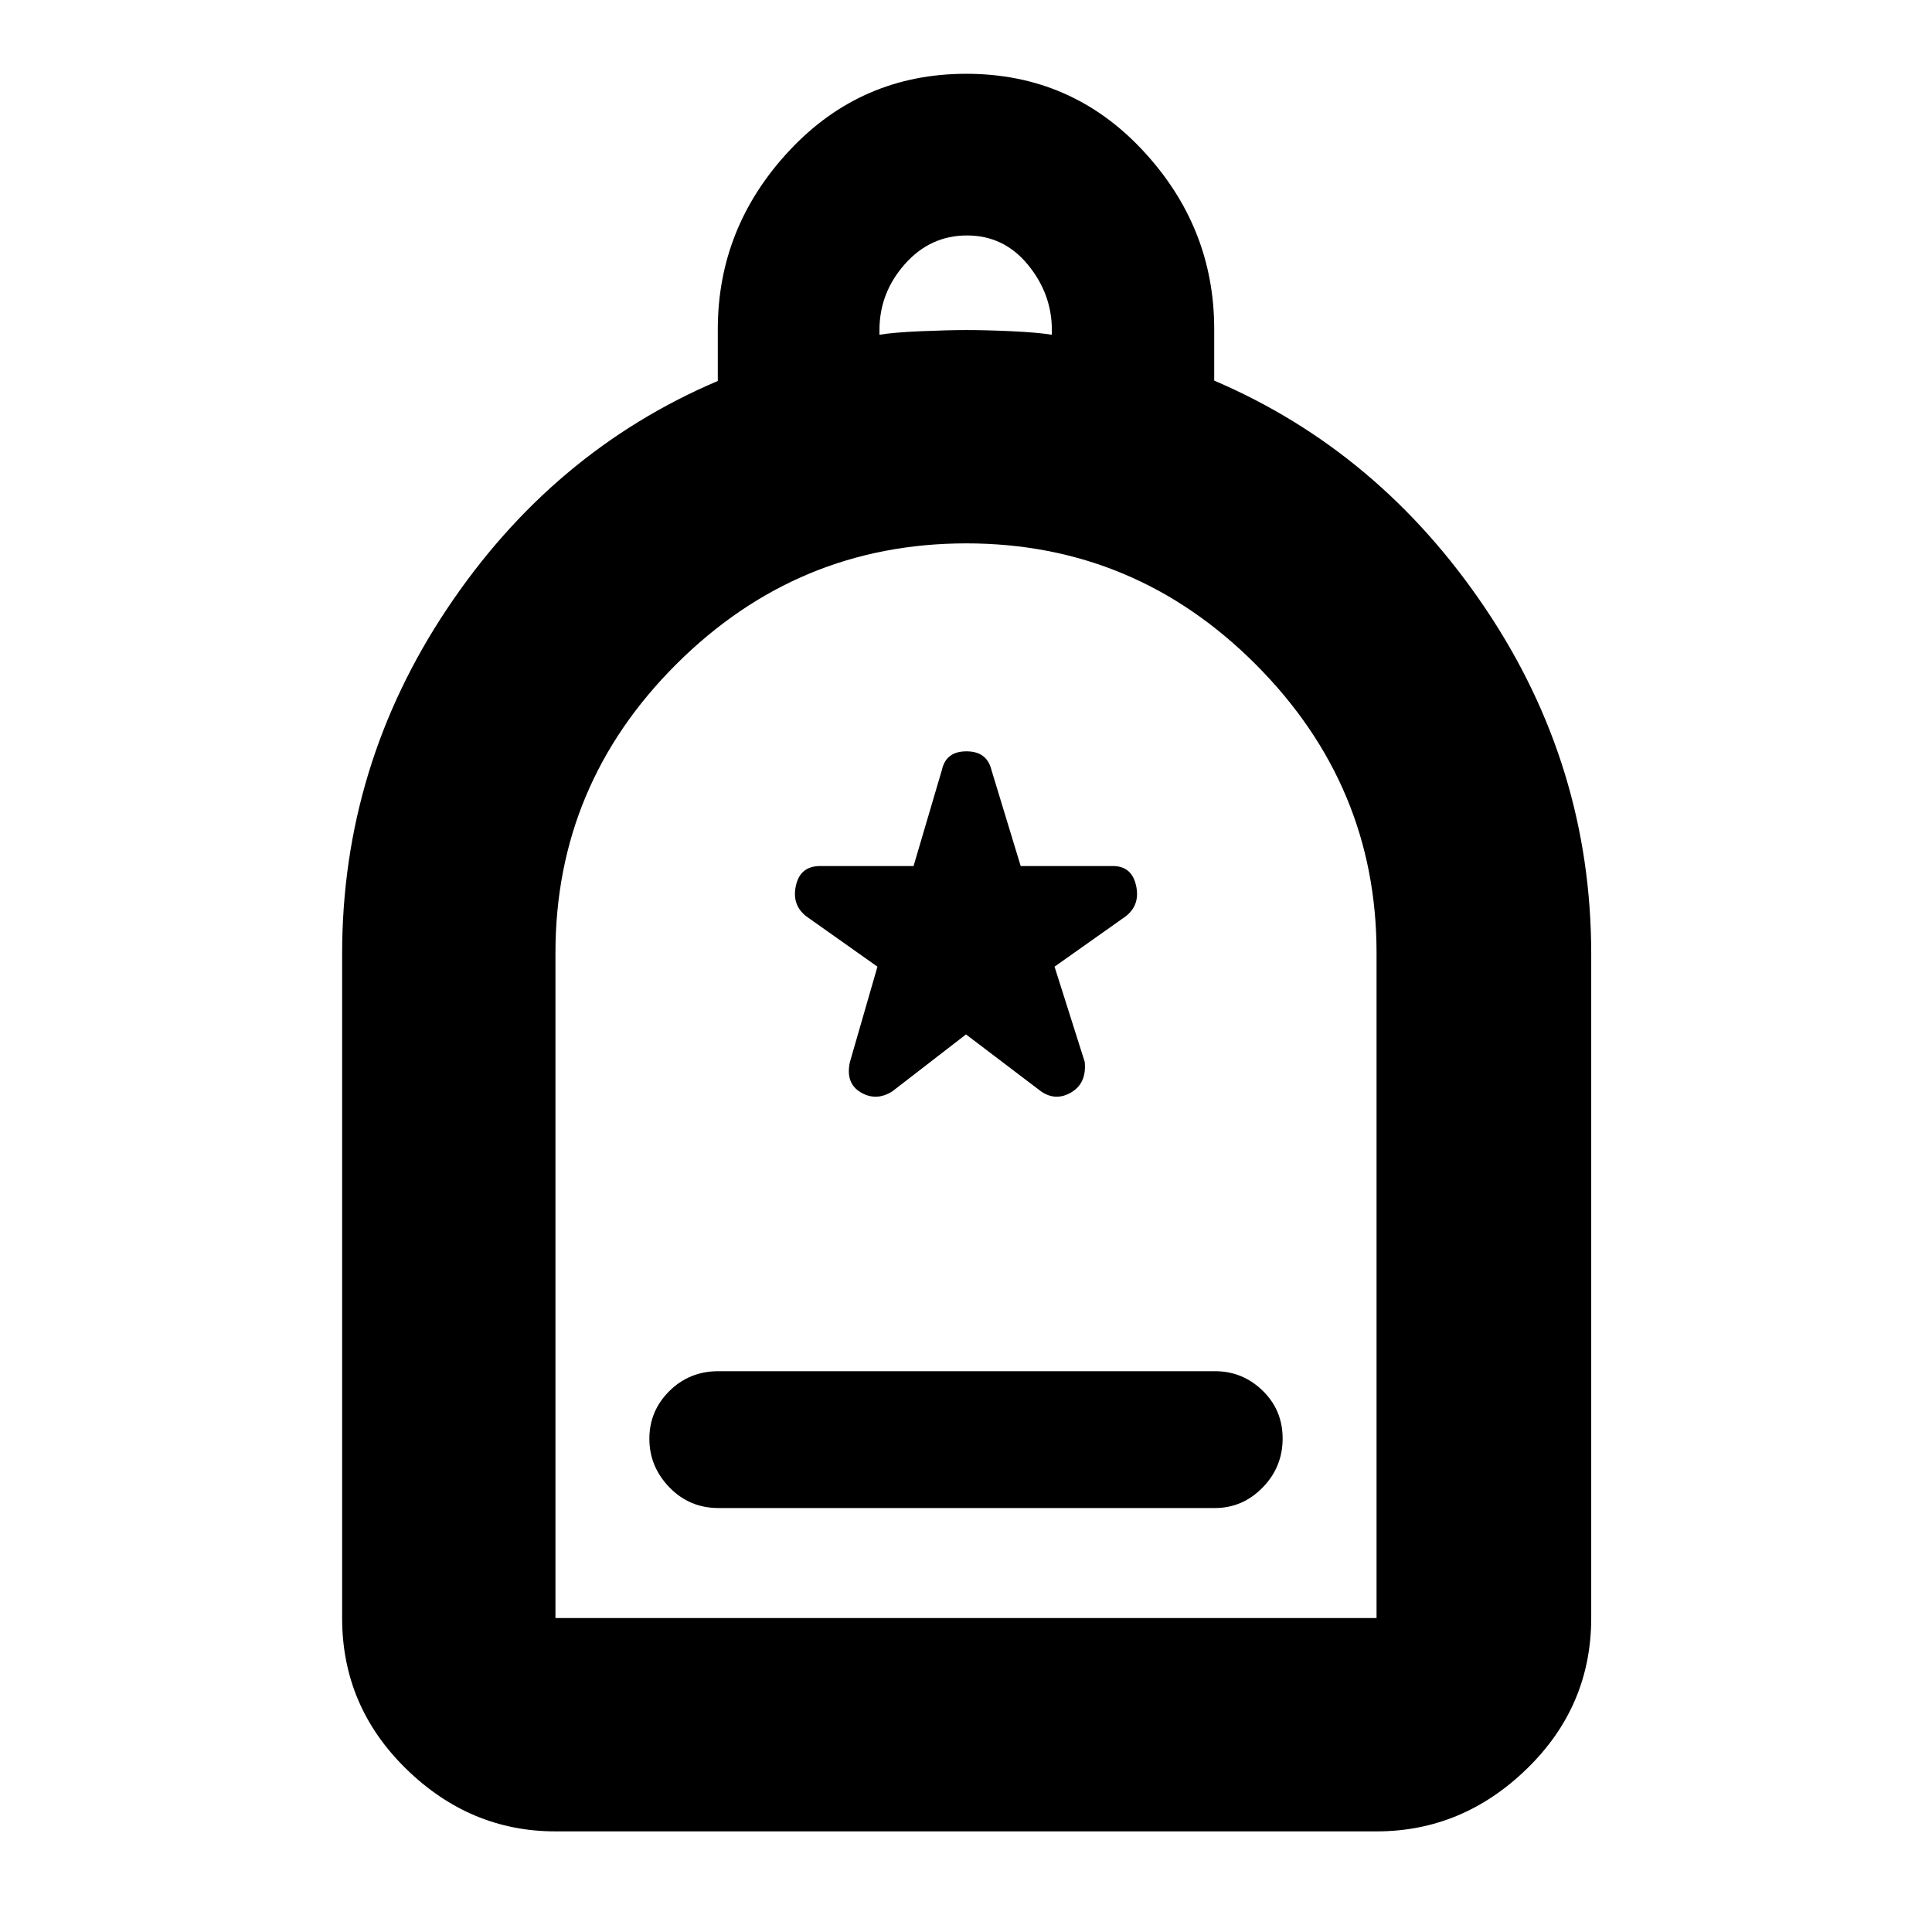 <svg xmlns="http://www.w3.org/2000/svg" height="40" viewBox="0 -960 960 960" width="40"><path d="M357-210.666h246.667q13.783 0 23.725-10.187 9.941-10.187 9.941-24.333 0-14.147-9.941-23.813-9.942-9.667-23.725-9.667H357q-14.434 0-24.384 9.863-9.949 9.862-9.949 23.71t9.949 24.137q9.95 10.29 24.384 10.29ZM276-50.001q-42.425 0-74.212-31.087Q170-112.175 170-156v-330q0-93.402 52.167-171.534 52.167-78.133 134.5-113.166v-25.612q0-50.832 35.637-88.926 35.637-38.095 87.833-38.095t87.696 38.063q35.5 38.063 35.5 88.82v25.57q82.333 35.213 134.833 113.346 52.5 78.132 52.5 171.534v330q0 43.825-31.983 74.912Q726.7-50 684-50H276ZM276-156h408v-330.616q0-83.071-60.016-143.228-60.016-60.157-143.833-60.157-83.818 0-143.985 59.925Q276-570.15 276-486.462V-156Zm161-637.667q6.883-1.166 20.5-1.75 13.617-.583 22.833-.583 9.667 0 22.334.583 12.667.584 20 1.75v-2.298q0-18.035-11.936-32.535-11.936-14.5-30.228-14.5-18.293 0-30.898 14.254T437-796.03v2.363ZM276-156h408-408Zm204-290 37.334 28.333q7.333 5 14.999.438Q540-421.792 539-432.333l-15-47.334 35.334-25q7.333-5.667 5.166-15.333-2.166-9.667-11.5-9.667h-45.823l-14.51-47.667q-2.223-9.333-12.445-9.333-10.222 0-12.222 9.333l-14.055 47.667h-46.396q-9.883 0-12.049 9.667-2.167 9.666 5.166 15.333l35.334 25-13.667 47.334q-2.333 10.541 5.334 15.104 7.666 4.562 15.666-.438L480-446Z"/></svg>